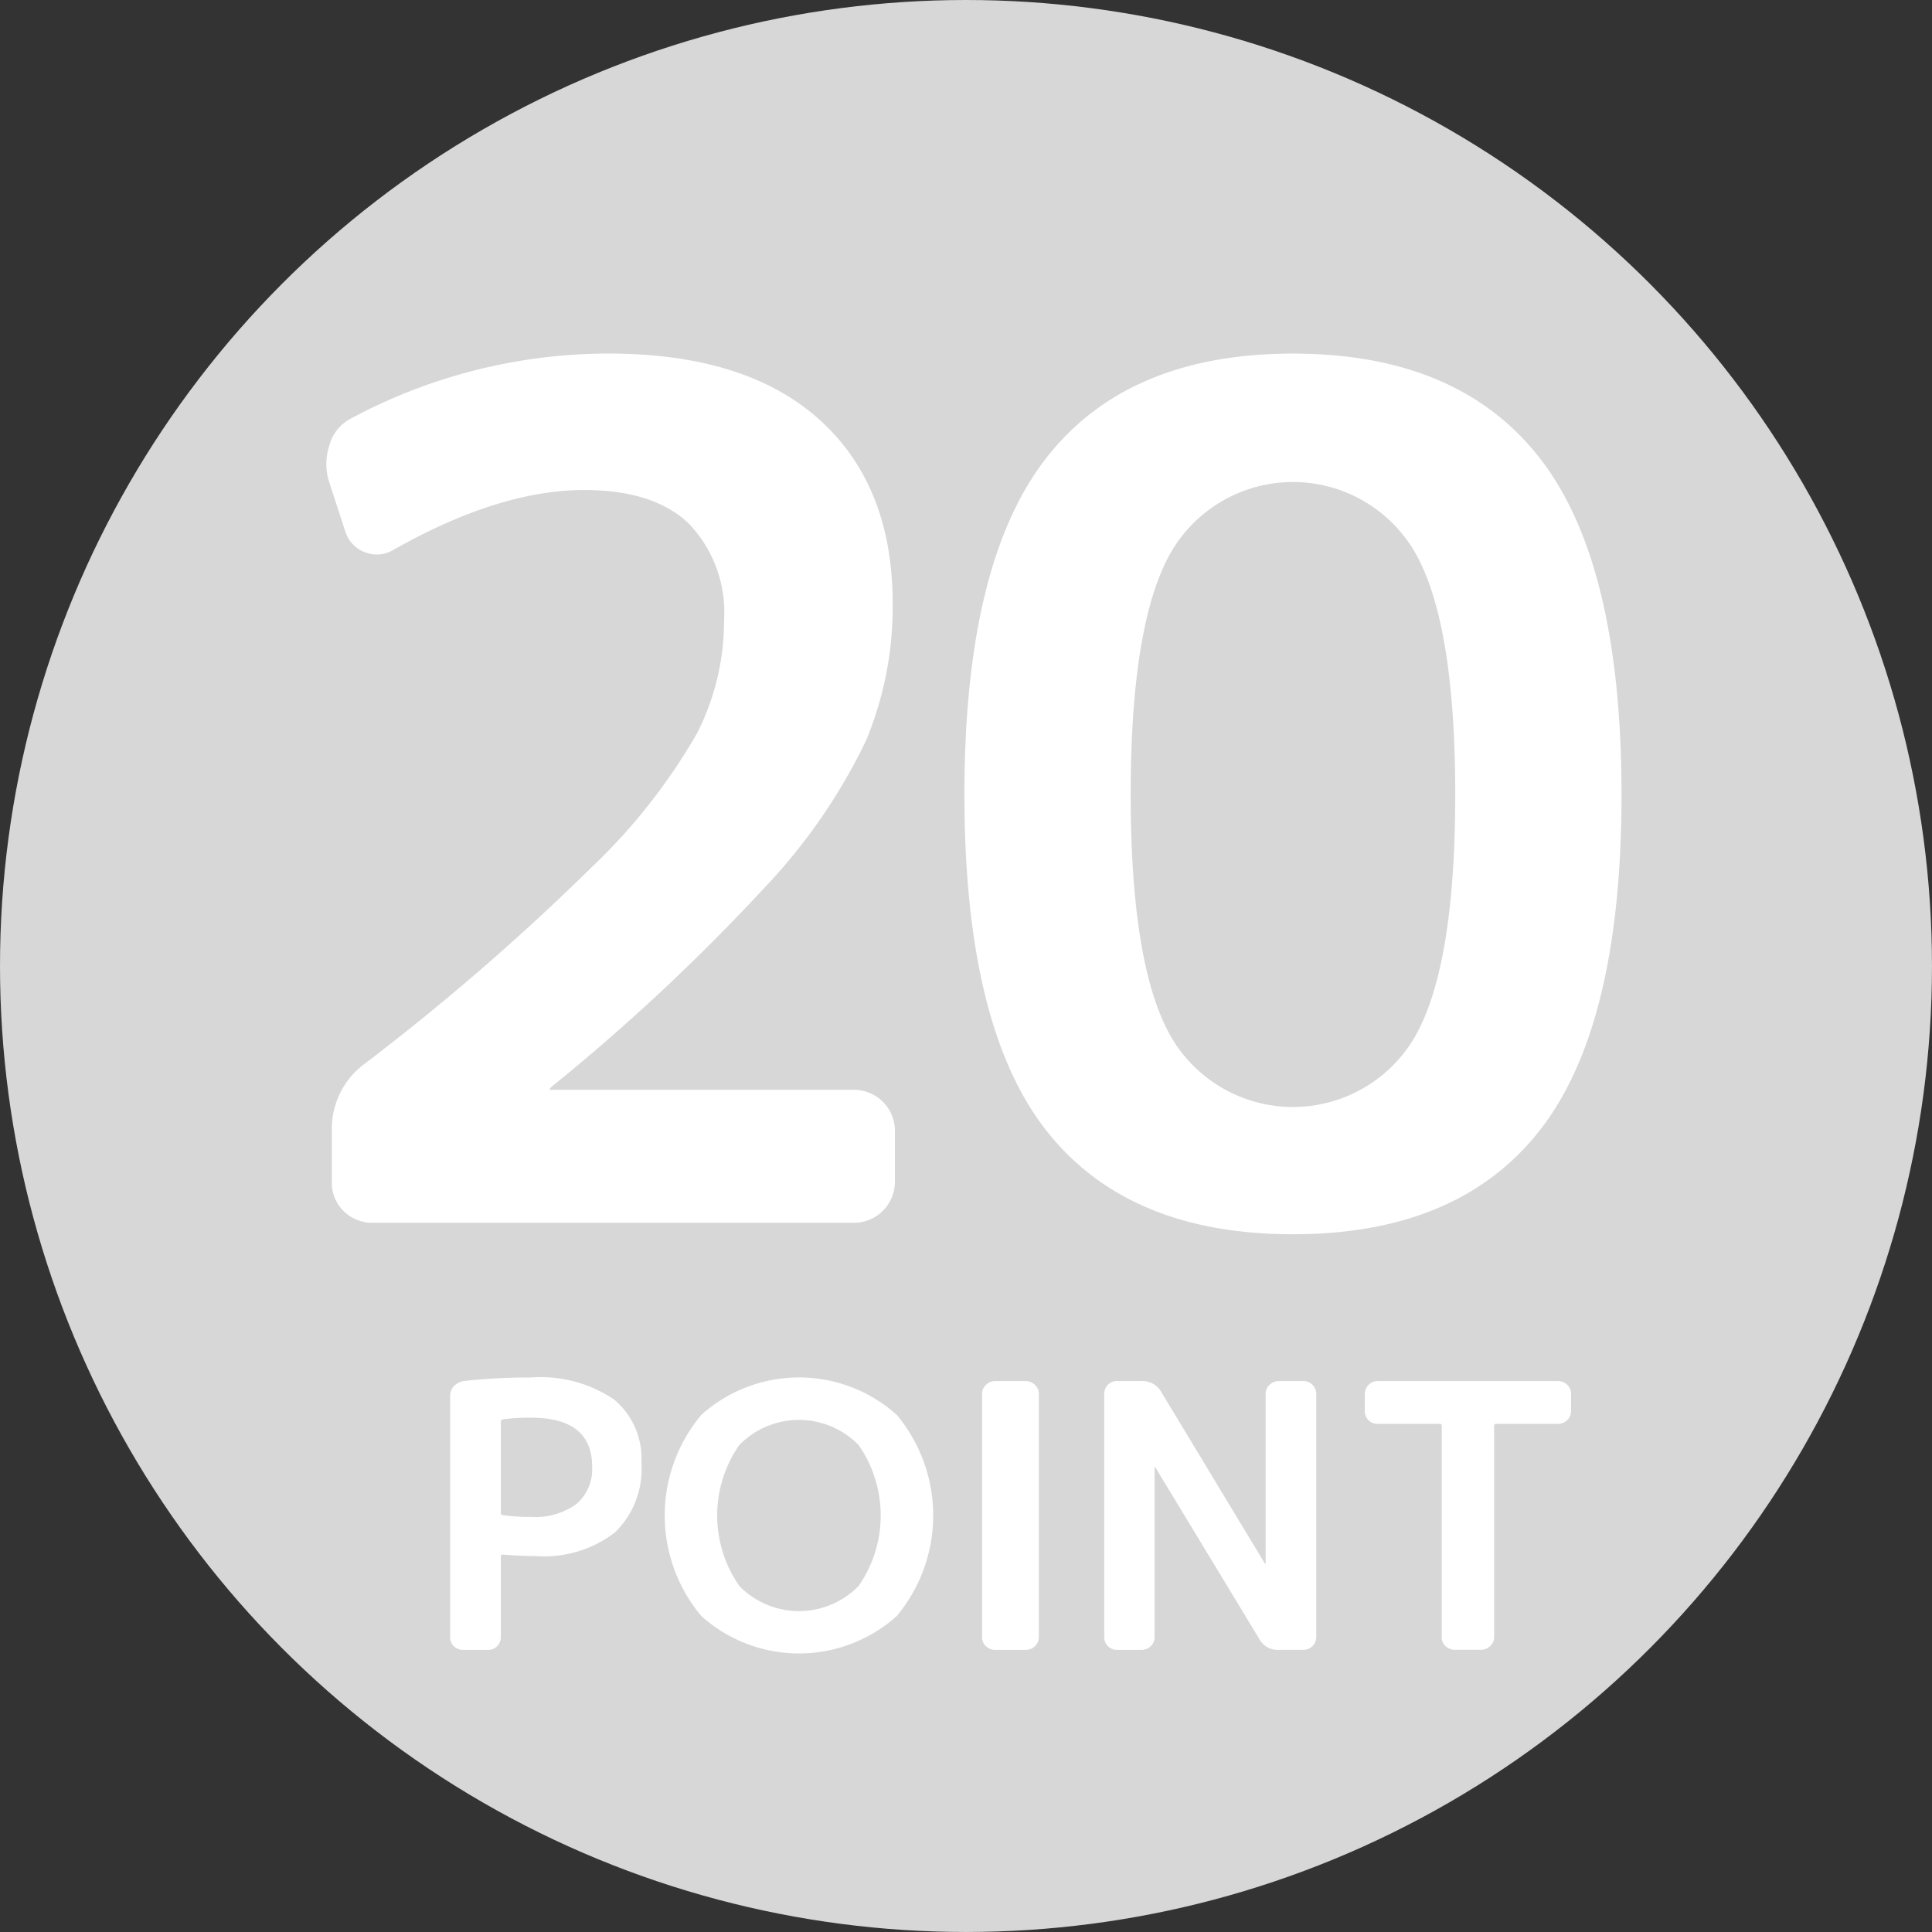 <svg xmlns="http://www.w3.org/2000/svg" width="112.975" height="112.975" viewBox="0 0 112.975 112.975">
  <rect x="0" y="0" width="112.975" height="112.975" fill="#333333" stroke="none"/>
  <g id="Group_1007" data-name="Group 1007" transform="translate(-8597.557 -8387.74)">
    <circle id="Ellipse_94" data-name="Ellipse 94" cx="56.487" cy="56.487" r="56.487" transform="translate(8597.557 8387.74)" fill="#d7d7d7"/>
    <g id="Group_1006" data-name="Group 1006">
      <g id="Group_1004" data-name="Group 1004">
        <path id="Path_3243" data-name="Path 3243" d="M8649.757,8423.035a20.275,20.275,0,0,1-1.575,8.047,33.665,33.665,0,0,1-5.935,8.583,119.06,119.06,0,0,1-12.406,11.6l-.134.134a.059.059,0,0,0,.067.067h17.7a2.4,2.4,0,0,1,2.414,2.414v2.95a2.4,2.4,0,0,1-2.414,2.414h-28.1a2.389,2.389,0,0,1-1.71-.671,2.3,2.3,0,0,1-.7-1.743v-2.95a4.713,4.713,0,0,1,1.945-3.957,139.324,139.324,0,0,0,13.243-11.467,34.432,34.432,0,0,0,6.17-7.846,14.52,14.52,0,0,0,1.575-6.571,7.518,7.518,0,0,0-2.046-5.666q-2.045-1.978-6.135-1.979-4.963,0-11.132,3.487a1.866,1.866,0,0,1-1.643.167,1.9,1.9,0,0,1-1.173-1.173l-1.007-3.085a3.543,3.543,0,0,1,.067-2.045,2.5,2.5,0,0,1,1.207-1.509,31.9,31.9,0,0,1,15.088-3.822q8.046,0,12.339,3.855T8649.757,8423.035Z" fill="#fff"/>
        <path id="Path_3244" data-name="Path 3244" d="M8687.615,8453.814q-4.762,6.1-14.451,6.1t-14.45-6.1q-4.762-6.1-4.762-19.614t4.762-19.647q4.761-6.136,14.45-6.136t14.451,6.136q4.761,6.135,4.761,19.647T8687.615,8453.814Zm-7.31-33.764a8.246,8.246,0,0,0-14.283,0q-2.348,4.125-2.347,14.149t2.347,14.149a8.246,8.246,0,0,0,14.283,0q2.347-4.125,2.348-14.149T8680.306,8420.051Z" fill="#fff"/>
      </g>
      <g id="Group_1005" data-name="Group 1005">
        <path id="Path_3245" data-name="Path 3245" d="M8624.639,8484.217a.752.752,0,0,1-.536-.21.719.719,0,0,1-.221-.547v-14.1a.79.79,0,0,1,.221-.567,1,1,0,0,1,.557-.294,34.458,34.458,0,0,1,3.951-.21,7.679,7.679,0,0,1,4.844,1.281,4.479,4.479,0,0,1,1.607,3.72,5.145,5.145,0,0,1-1.555,4.066,6.788,6.788,0,0,1-4.623,1.377q-.778,0-1.934-.085a.093.093,0,0,0-.105.105v4.707a.75.75,0,0,1-.21.536.718.718,0,0,1-.546.221Zm2.206-13.345v5.338q0,.126.105.126a10.713,10.713,0,0,0,1.66.105,4.074,4.074,0,0,0,2.658-.757,2.674,2.674,0,0,0,.914-2.186q0-2.856-3.572-2.857a10.853,10.853,0,0,0-1.66.1Q8626.845,8470.746,8626.845,8470.872Z" fill="#fff"/>
        <path id="Path_3246" data-name="Path 3246" d="M8649.993,8482.241a8.554,8.554,0,0,1-11.422,0,9.147,9.147,0,0,1,0-11.768,8.554,8.554,0,0,1,11.422,0,9.182,9.182,0,0,1,0,11.768Zm-2.228-10a4.873,4.873,0,0,0-6.978,0,7.212,7.212,0,0,0,0,8.238,4.873,4.873,0,0,0,6.978,0,7.212,7.212,0,0,0,0-8.238Z" fill="#fff"/>
        <path id="Path_3247" data-name="Path 3247" d="M8655.762,8484.217a.787.787,0,0,1-.547-.21.7.7,0,0,1-.231-.547v-14.205a.711.711,0,0,1,.231-.536.764.764,0,0,1,.547-.221h1.765a.765.765,0,0,1,.547.221.714.714,0,0,1,.23.536v14.205a.728.728,0,0,1-.221.536.751.751,0,0,1-.557.221Z" fill="#fff"/>
        <path id="Path_3248" data-name="Path 3248" d="M8662.886,8484.217a.752.752,0,0,1-.536-.21.719.719,0,0,1-.221-.547v-14.205a.748.748,0,0,1,.21-.536.719.719,0,0,1,.547-.221h1.407a1.267,1.267,0,0,1,1.178.651l6.052,10.023c0,.016.007.021.021.021s.021-.006.021-.021v-9.918a.711.711,0,0,1,.231-.536.761.761,0,0,1,.546-.221h1.43a.754.754,0,0,1,.756.757v14.205a.754.754,0,0,1-.756.757h-1.43a1.218,1.218,0,0,1-1.155-.651l-6.073-10.024c0-.014-.008-.02-.021-.02s-.021.006-.021.02v9.919a.732.732,0,0,1-.221.536.755.755,0,0,1-.558.221Z" fill="#fff"/>
        <path id="Path_3249" data-name="Path 3249" d="M8678.121,8471a.748.748,0,0,1-.536-.211.719.719,0,0,1-.22-.546v-.987a.752.752,0,0,1,.756-.757h10.55a.754.754,0,0,1,.756.757v.987a.754.754,0,0,1-.756.757h-3.636a.093.093,0,0,0-.105.1v12.356a.715.715,0,0,1-.23.536.765.765,0,0,1-.547.221h-1.513a.789.789,0,0,1-.547-.21.7.7,0,0,1-.23-.547V8471.1a.093.093,0,0,0-.105-.1Z" fill="#fff"/>
      </g>
    </g>
  </g>
</svg>
